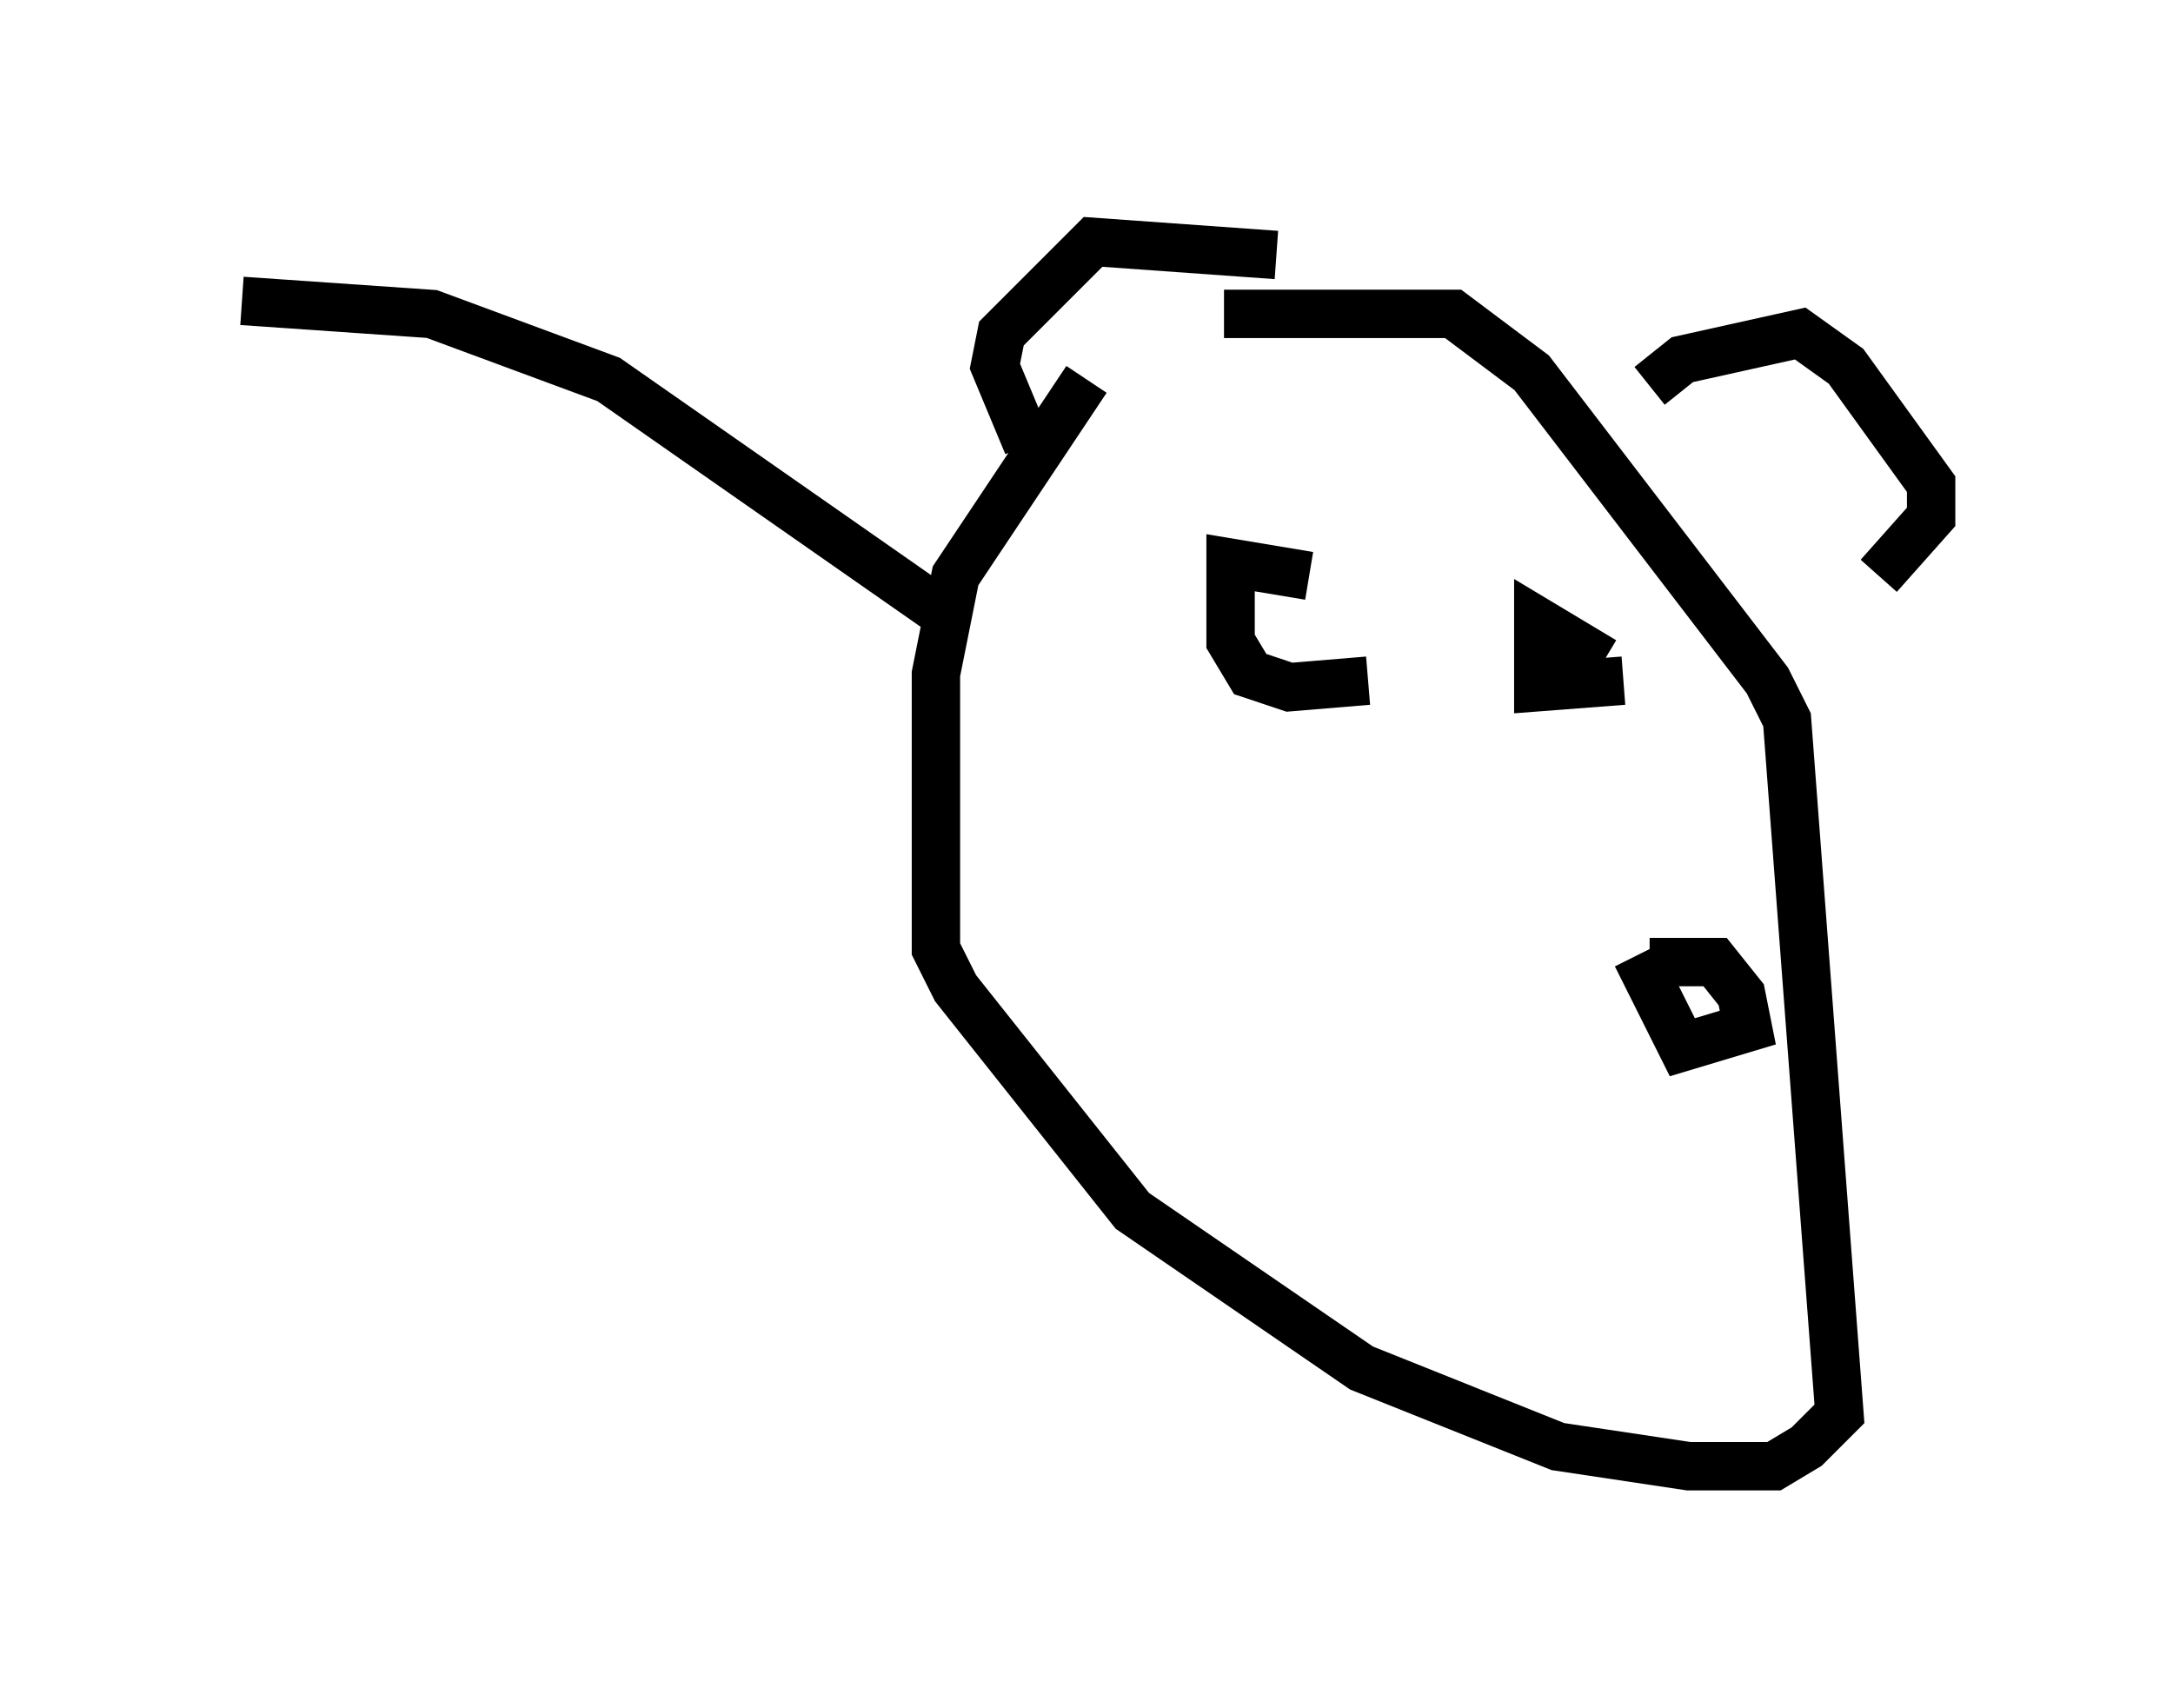 <?xml version="1.0" encoding="utf-8" ?>
<svg baseProfile="full" height="35.304" version="1.1" width="44.912" xmlns="http://www.w3.org/2000/svg" xmlns:ev="http://www.w3.org/2001/xml-events" xmlns:xlink="http://www.w3.org/1999/xlink"><defs /><rect fill="white" height="35.304" width="44.912" x="0" y="0" /><path d="M23.809, 7.706 m-1.353, 0.135 l-2.706, 4.059 -0.406, 2.03 l0.0, 5.683 0.406, 0.812 l3.654, 4.601 4.736, 3.248 l4.059, 1.624 2.706, 0.406 l1.759, 0.0 0.677, -0.406 l0.677, -0.677 -1.083, -14.344 l-0.406, -0.812 -4.871, -6.36 l-1.624, -1.218 -4.736, 0.0 m8.796, 1.488 l0.677, -0.541 2.436, -0.541 l0.947, 0.677 1.759, 2.436 l0.0, 0.677 -1.083, 1.218 m-12.449, -6.631 l-3.789, -0.271 -1.894, 1.894 l-0.135, 0.677 0.677, 1.624 m12.855, 10.69 l1.353, 0.0 0.541, 0.677 l0.135, 0.677 -1.353, 0.406 l-0.947, -1.894 m-6.766, -7.848 l-1.624, -0.271 0.0, 1.624 l0.406, 0.677 0.812, 0.271 l1.624, -0.135 m4.871, -0.406 l-1.353, -0.812 0.0, 1.353 l1.759, -0.135 m-13.802, -1.218 l-7.172, -5.007 -3.654, -1.353 l-3.924, -0.271 " fill="none" stroke="black" stroke-width="1" /></svg>